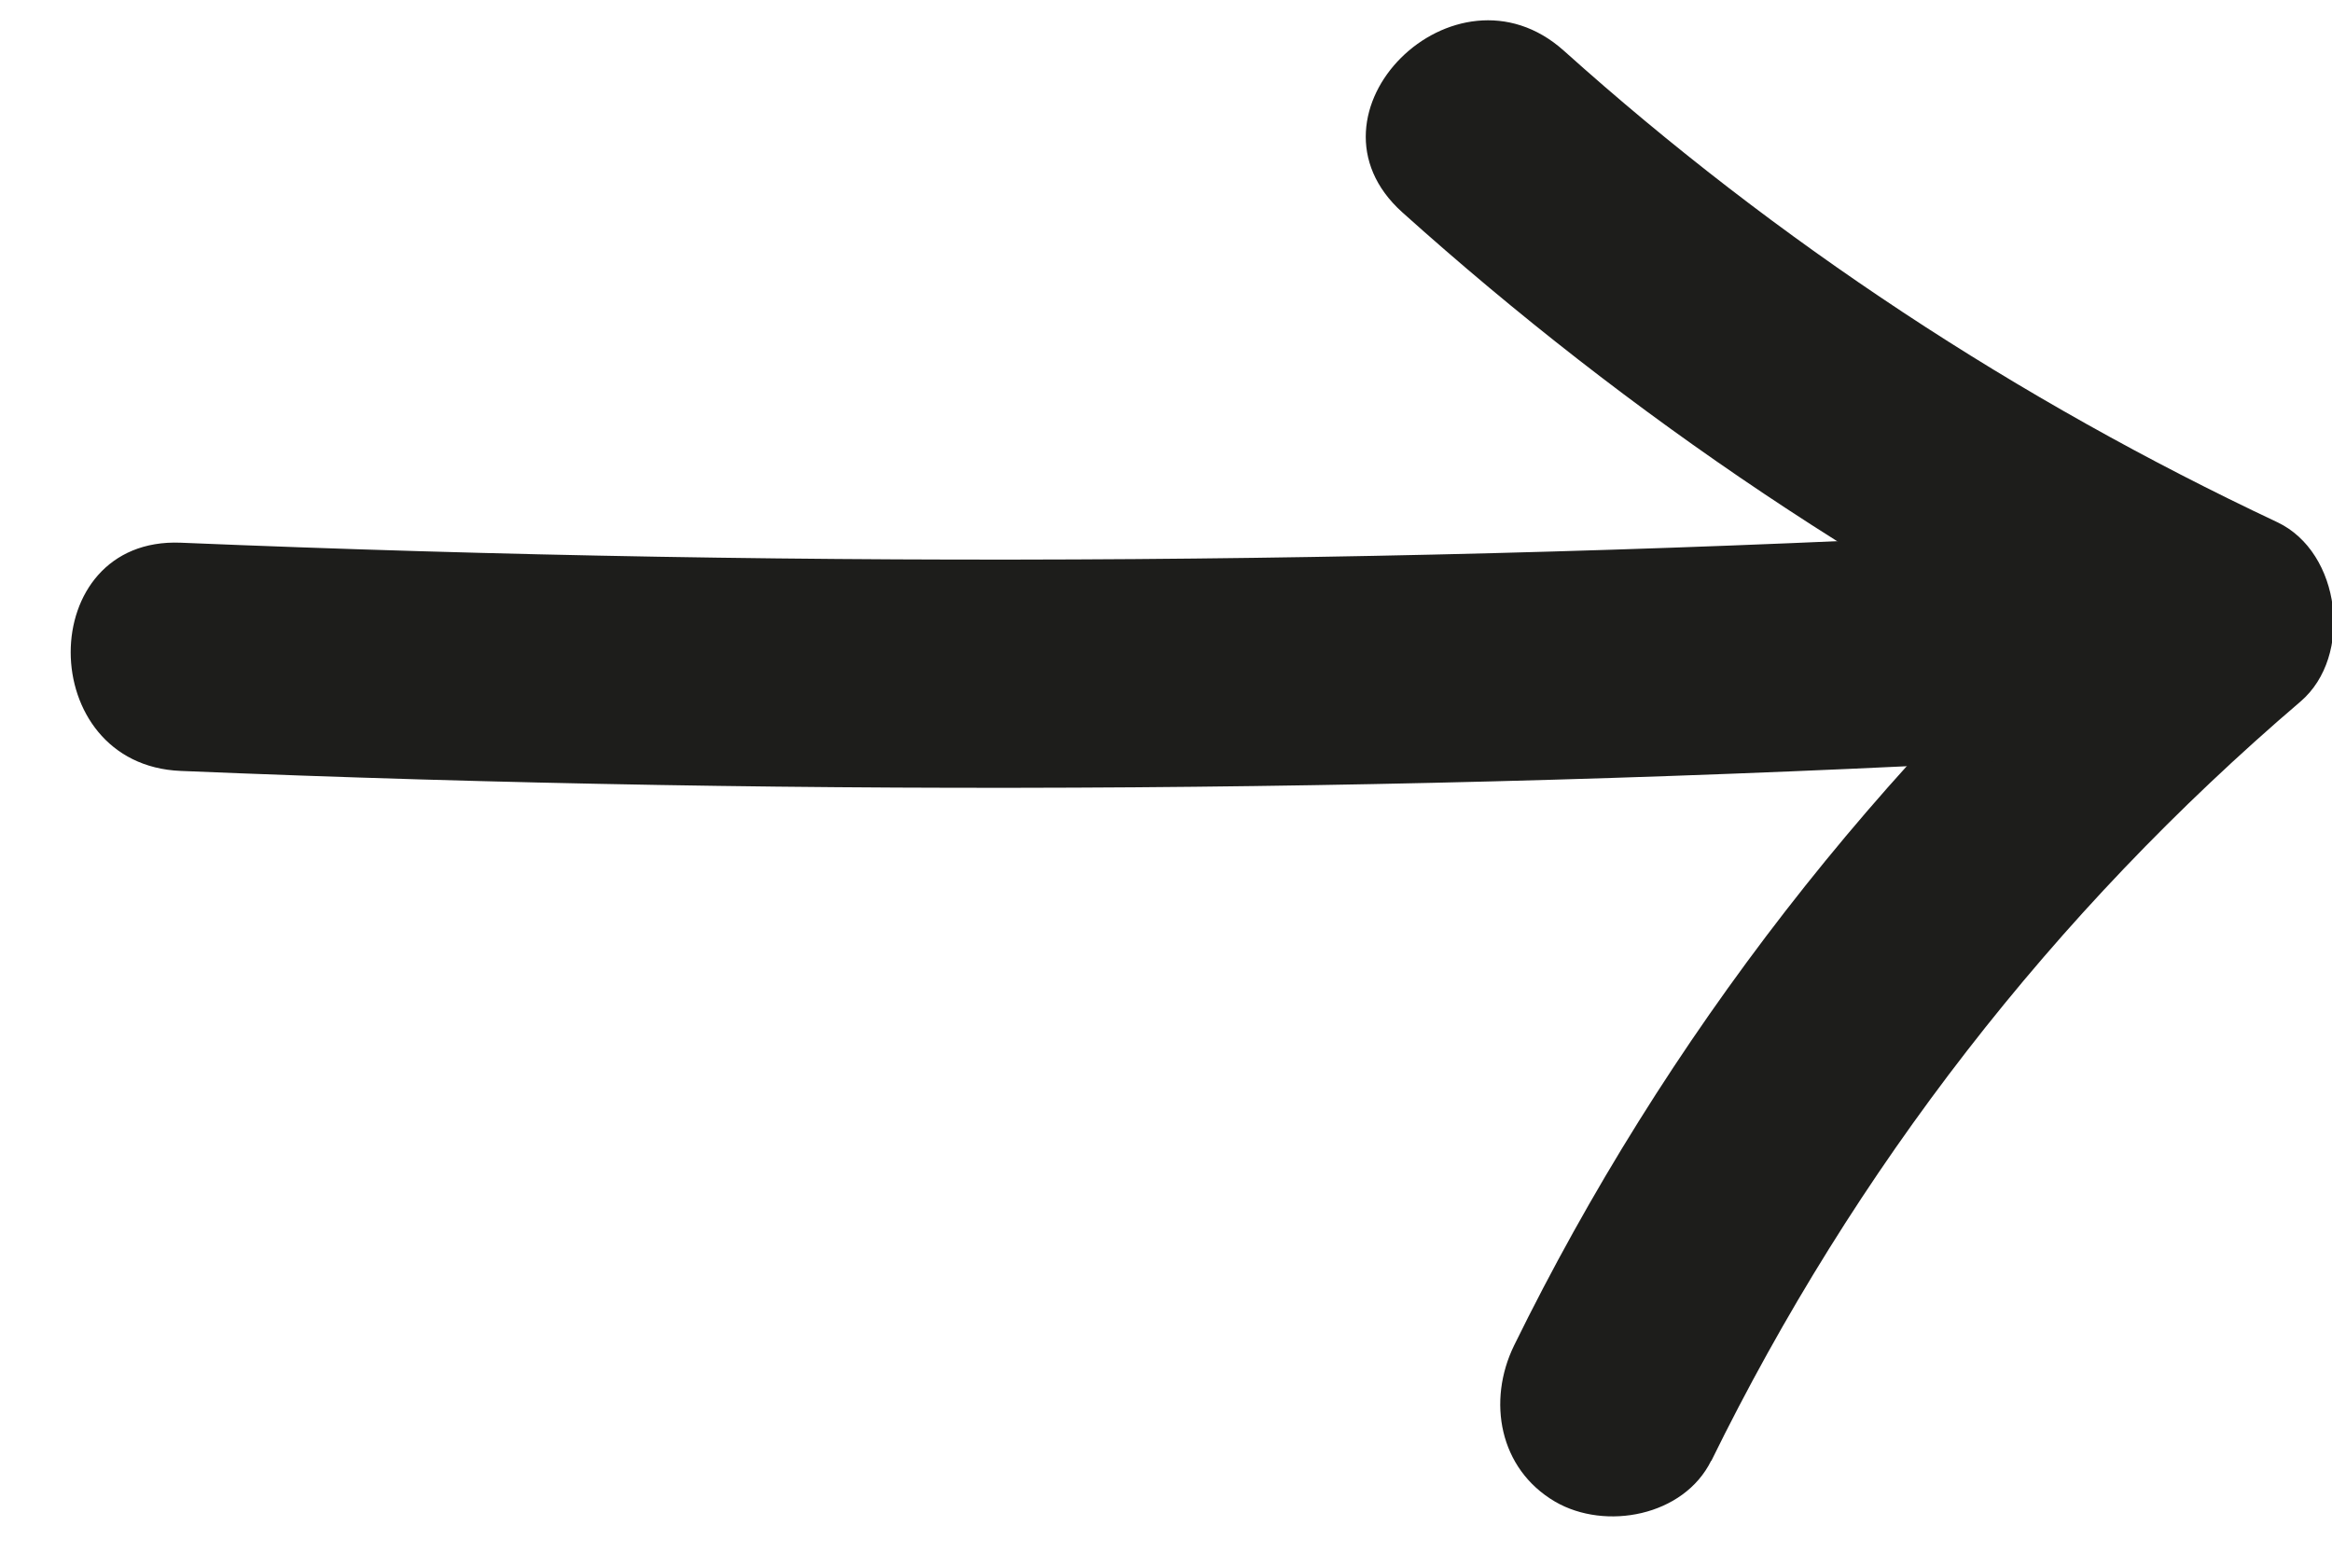 <?xml version="1.0" encoding="UTF-8"?>
<svg id="Capa_1" data-name="Capa 1" xmlns="http://www.w3.org/2000/svg" viewBox="0 0 51.09 34.35">
  <defs>
    <style>
      .cls-1 {
        fill: #1d1d1b;
      }
    </style>
  </defs>
  <path class="cls-1" d="M37.49,32.01c3.14-6.4,7.49-12.01,12.91-16.64,1.16-.99.89-3.27-.51-3.93-5.69-2.68-10.95-6.13-15.63-10.33-2.39-2.14-5.94,1.38-3.54,3.54,4.99,4.48,10.58,8.25,16.65,11.11l-.51-3.93c-5.7,4.88-10.39,10.92-13.69,17.65-.59,1.21-.33,2.7.9,3.42,1.1.64,2.82.32,3.42-.9h0Z"/>
  <path class="cls-1" d="M45.76,11.58c-13.92.79-27.87.89-41.8.31-3.22-.13-3.21,4.87,0,5,13.93.58,27.88.48,41.8-.31,3.2-.18,3.22-5.18,0-5h0Z"/>
</svg>